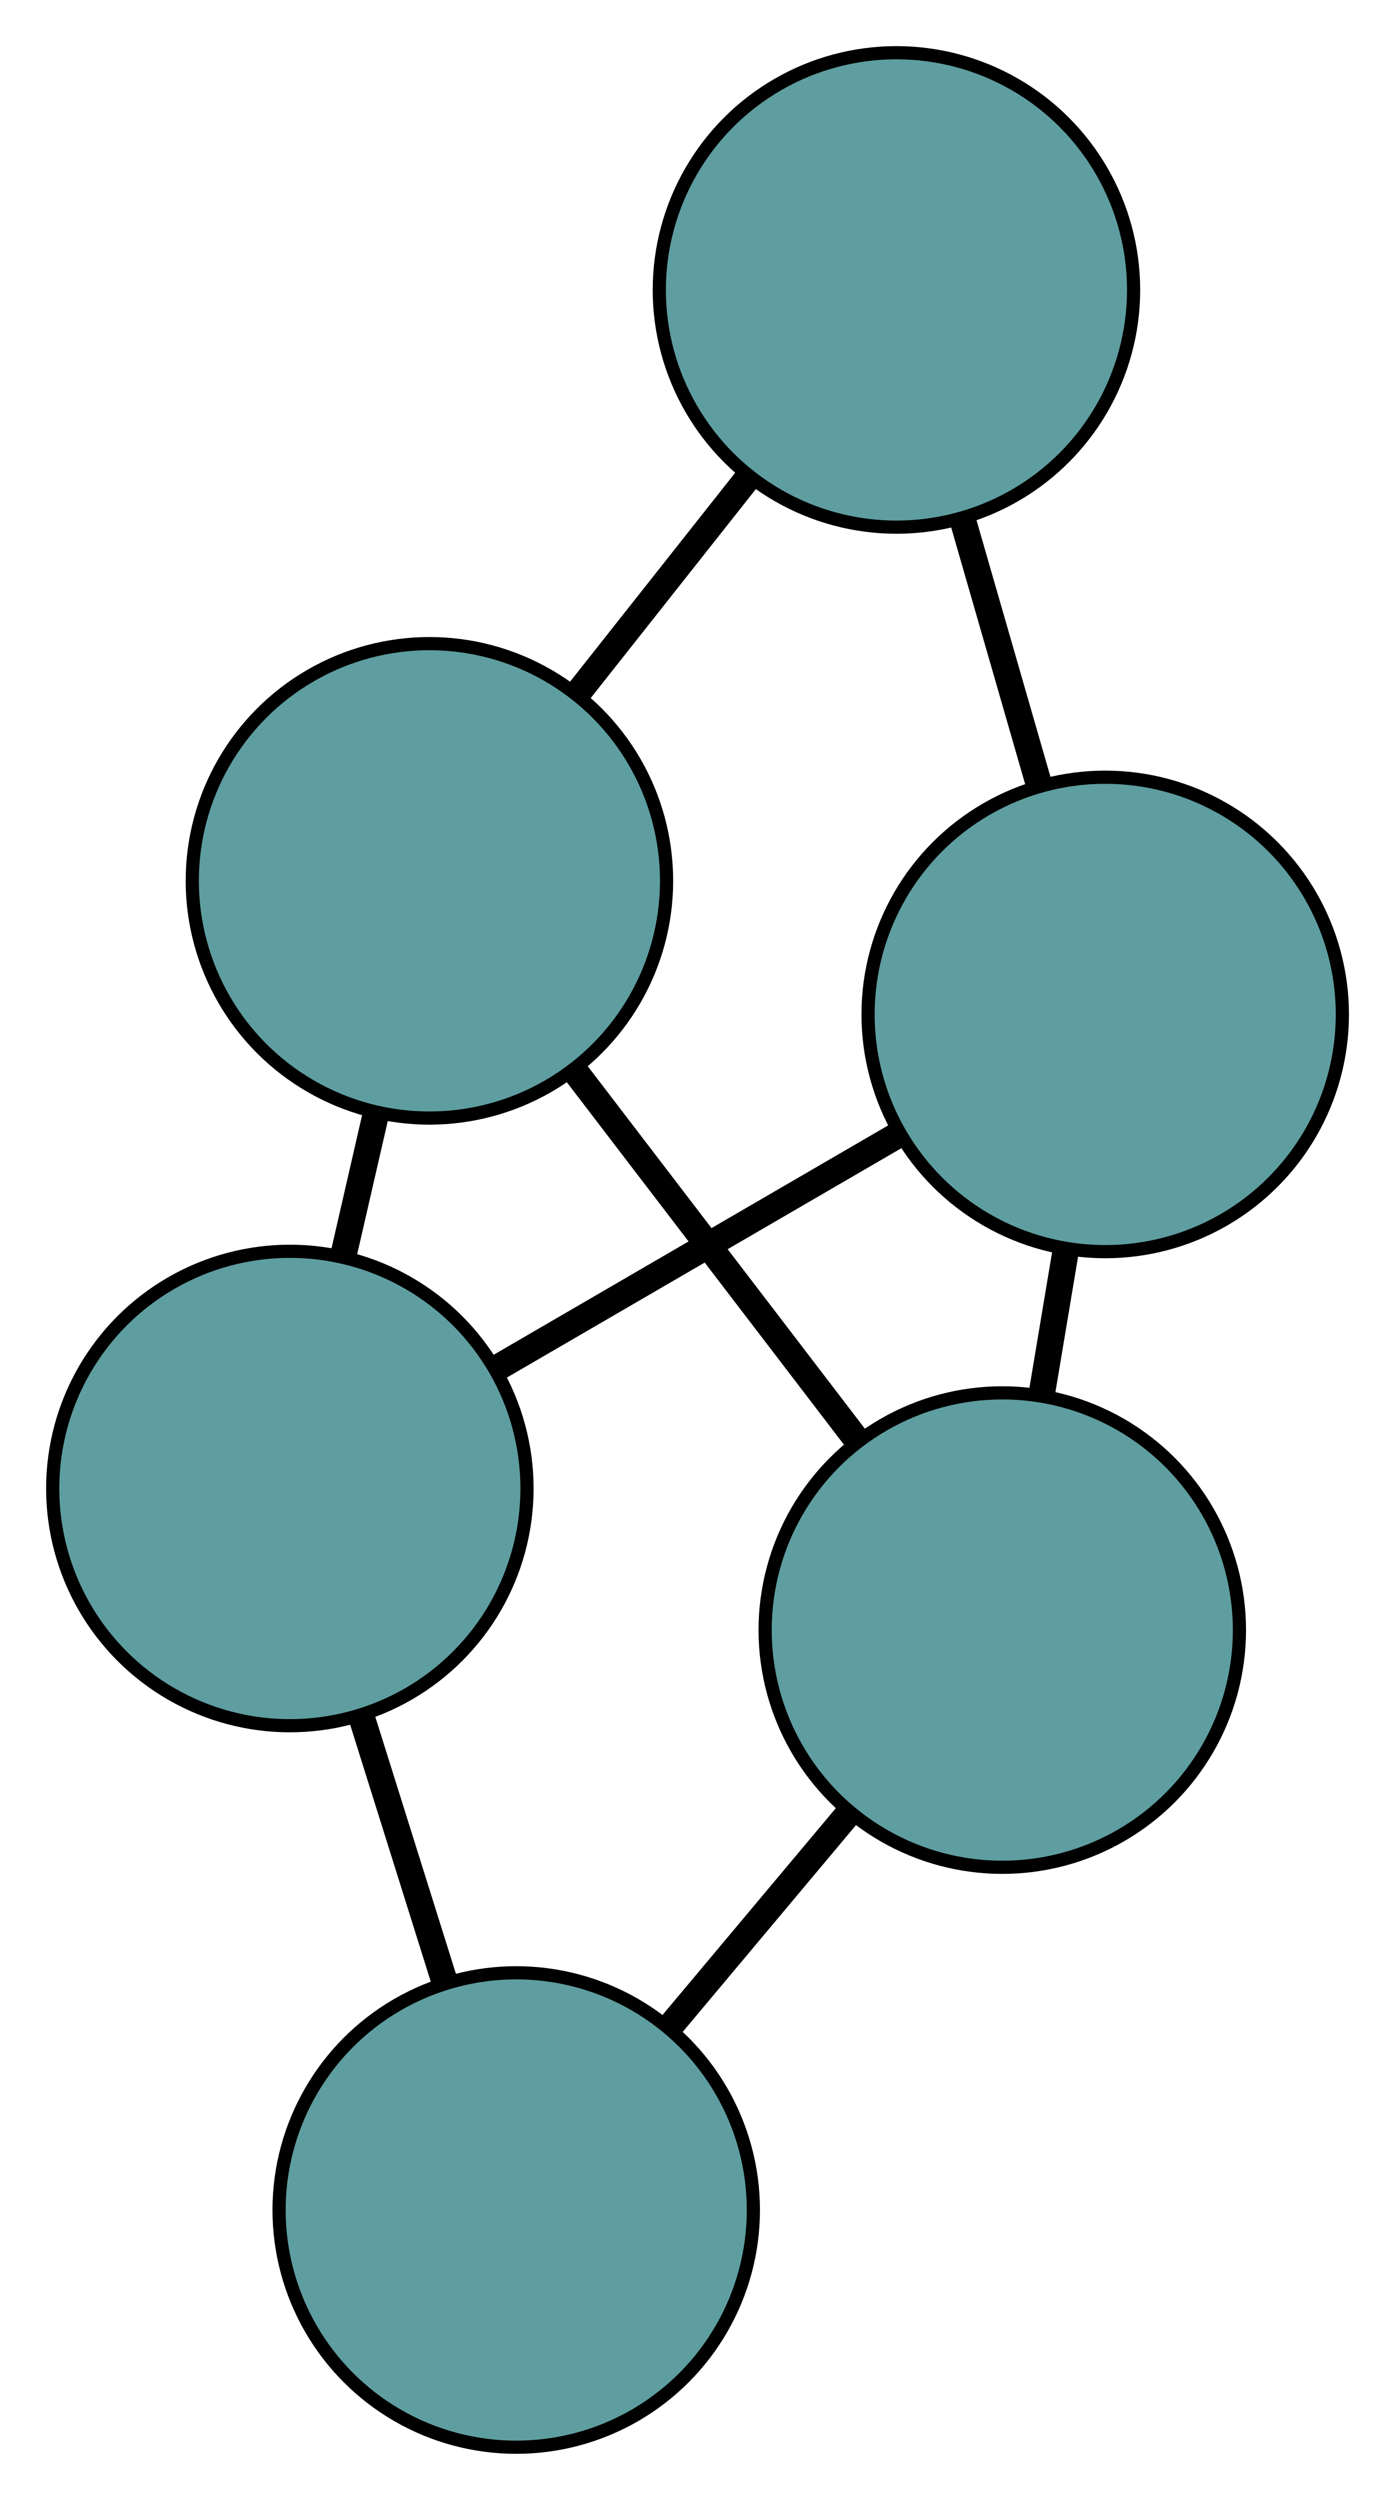 <?xml version="1.0" encoding="UTF-8" standalone="no"?>
<!DOCTYPE svg PUBLIC "-//W3C//DTD SVG 1.1//EN"
 "http://www.w3.org/Graphics/SVG/1.1/DTD/svg11.dtd">
<!-- Generated by graphviz version 2.36.0 (20140111.2315)
 -->
<!-- Title: G Pages: 1 -->
<svg width="100%" height="100%"
 viewBox="0.00 0.00 105.88 189.69" xmlns="http://www.w3.org/2000/svg" xmlns:xlink="http://www.w3.org/1999/xlink">
<g id="graph0" class="graph" transform="scale(1 1) rotate(0) translate(4 185.691)">
<title>G</title>
<!-- 0 -->
<g id="node1" class="node"><title>0</title>
<ellipse fill="cadetblue" stroke="black" cx="28.593" cy="-118.854" rx="18" ry="18"/>
</g>
<!-- 3 -->
<g id="node4" class="node"><title>3</title>
<ellipse fill="cadetblue" stroke="black" cx="64.04" cy="-163.691" rx="18" ry="18"/>
</g>
<!-- 0&#45;&#45;3 -->
<g id="edge1" class="edge"><title>0&#45;&#45;3</title>
<path fill="none" stroke="black" stroke-width="2" d="M39.809,-133.04C43.947,-138.274 48.634,-144.203 52.776,-149.442"/>
</g>
<!-- 4 -->
<g id="node5" class="node"><title>4</title>
<ellipse fill="cadetblue" stroke="black" cx="72.073" cy="-62.004" rx="18" ry="18"/>
</g>
<!-- 0&#45;&#45;4 -->
<g id="edge2" class="edge"><title>0&#45;&#45;4</title>
<path fill="none" stroke="black" stroke-width="2" d="M39.565,-104.508C46.106,-95.956 54.386,-85.129 60.953,-76.543"/>
</g>
<!-- 5 -->
<g id="node6" class="node"><title>5</title>
<ellipse fill="cadetblue" stroke="black" cx="18" cy="-72.746" rx="18" ry="18"/>
</g>
<!-- 0&#45;&#45;5 -->
<g id="edge3" class="edge"><title>0&#45;&#45;5</title>
<path fill="none" stroke="black" stroke-width="2" d="M24.528,-101.159C23.711,-97.604 22.853,-93.868 22.037,-90.317"/>
</g>
<!-- 1 -->
<g id="node2" class="node"><title>1</title>
<ellipse fill="cadetblue" stroke="black" cx="79.885" cy="-108.718" rx="18" ry="18"/>
</g>
<!-- 1&#45;&#45;3 -->
<g id="edge4" class="edge"><title>1&#45;&#45;3</title>
<path fill="none" stroke="black" stroke-width="2" d="M74.872,-126.112C73.022,-132.529 70.927,-139.798 69.075,-146.221"/>
</g>
<!-- 1&#45;&#45;4 -->
<g id="edge5" class="edge"><title>1&#45;&#45;4</title>
<path fill="none" stroke="black" stroke-width="2" d="M76.887,-90.791C76.284,-87.189 75.652,-83.404 75.05,-79.806"/>
</g>
<!-- 1&#45;&#45;5 -->
<g id="edge6" class="edge"><title>1&#45;&#45;5</title>
<path fill="none" stroke="black" stroke-width="2" d="M64.269,-99.641C54.959,-94.229 43.173,-87.378 33.826,-81.945"/>
</g>
<!-- 2 -->
<g id="node3" class="node"><title>2</title>
<ellipse fill="cadetblue" stroke="black" cx="35.181" cy="-18" rx="18" ry="18"/>
</g>
<!-- 2&#45;&#45;4 -->
<g id="edge7" class="edge"><title>2&#45;&#45;4</title>
<path fill="none" stroke="black" stroke-width="2" d="M46.854,-31.923C51.16,-37.06 56.039,-42.879 60.349,-48.021"/>
</g>
<!-- 2&#45;&#45;5 -->
<g id="edge8" class="edge"><title>2&#45;&#45;5</title>
<path fill="none" stroke="black" stroke-width="2" d="M29.745,-35.322C27.74,-41.712 25.468,-48.952 23.46,-55.349"/>
</g>
</g>
</svg>

